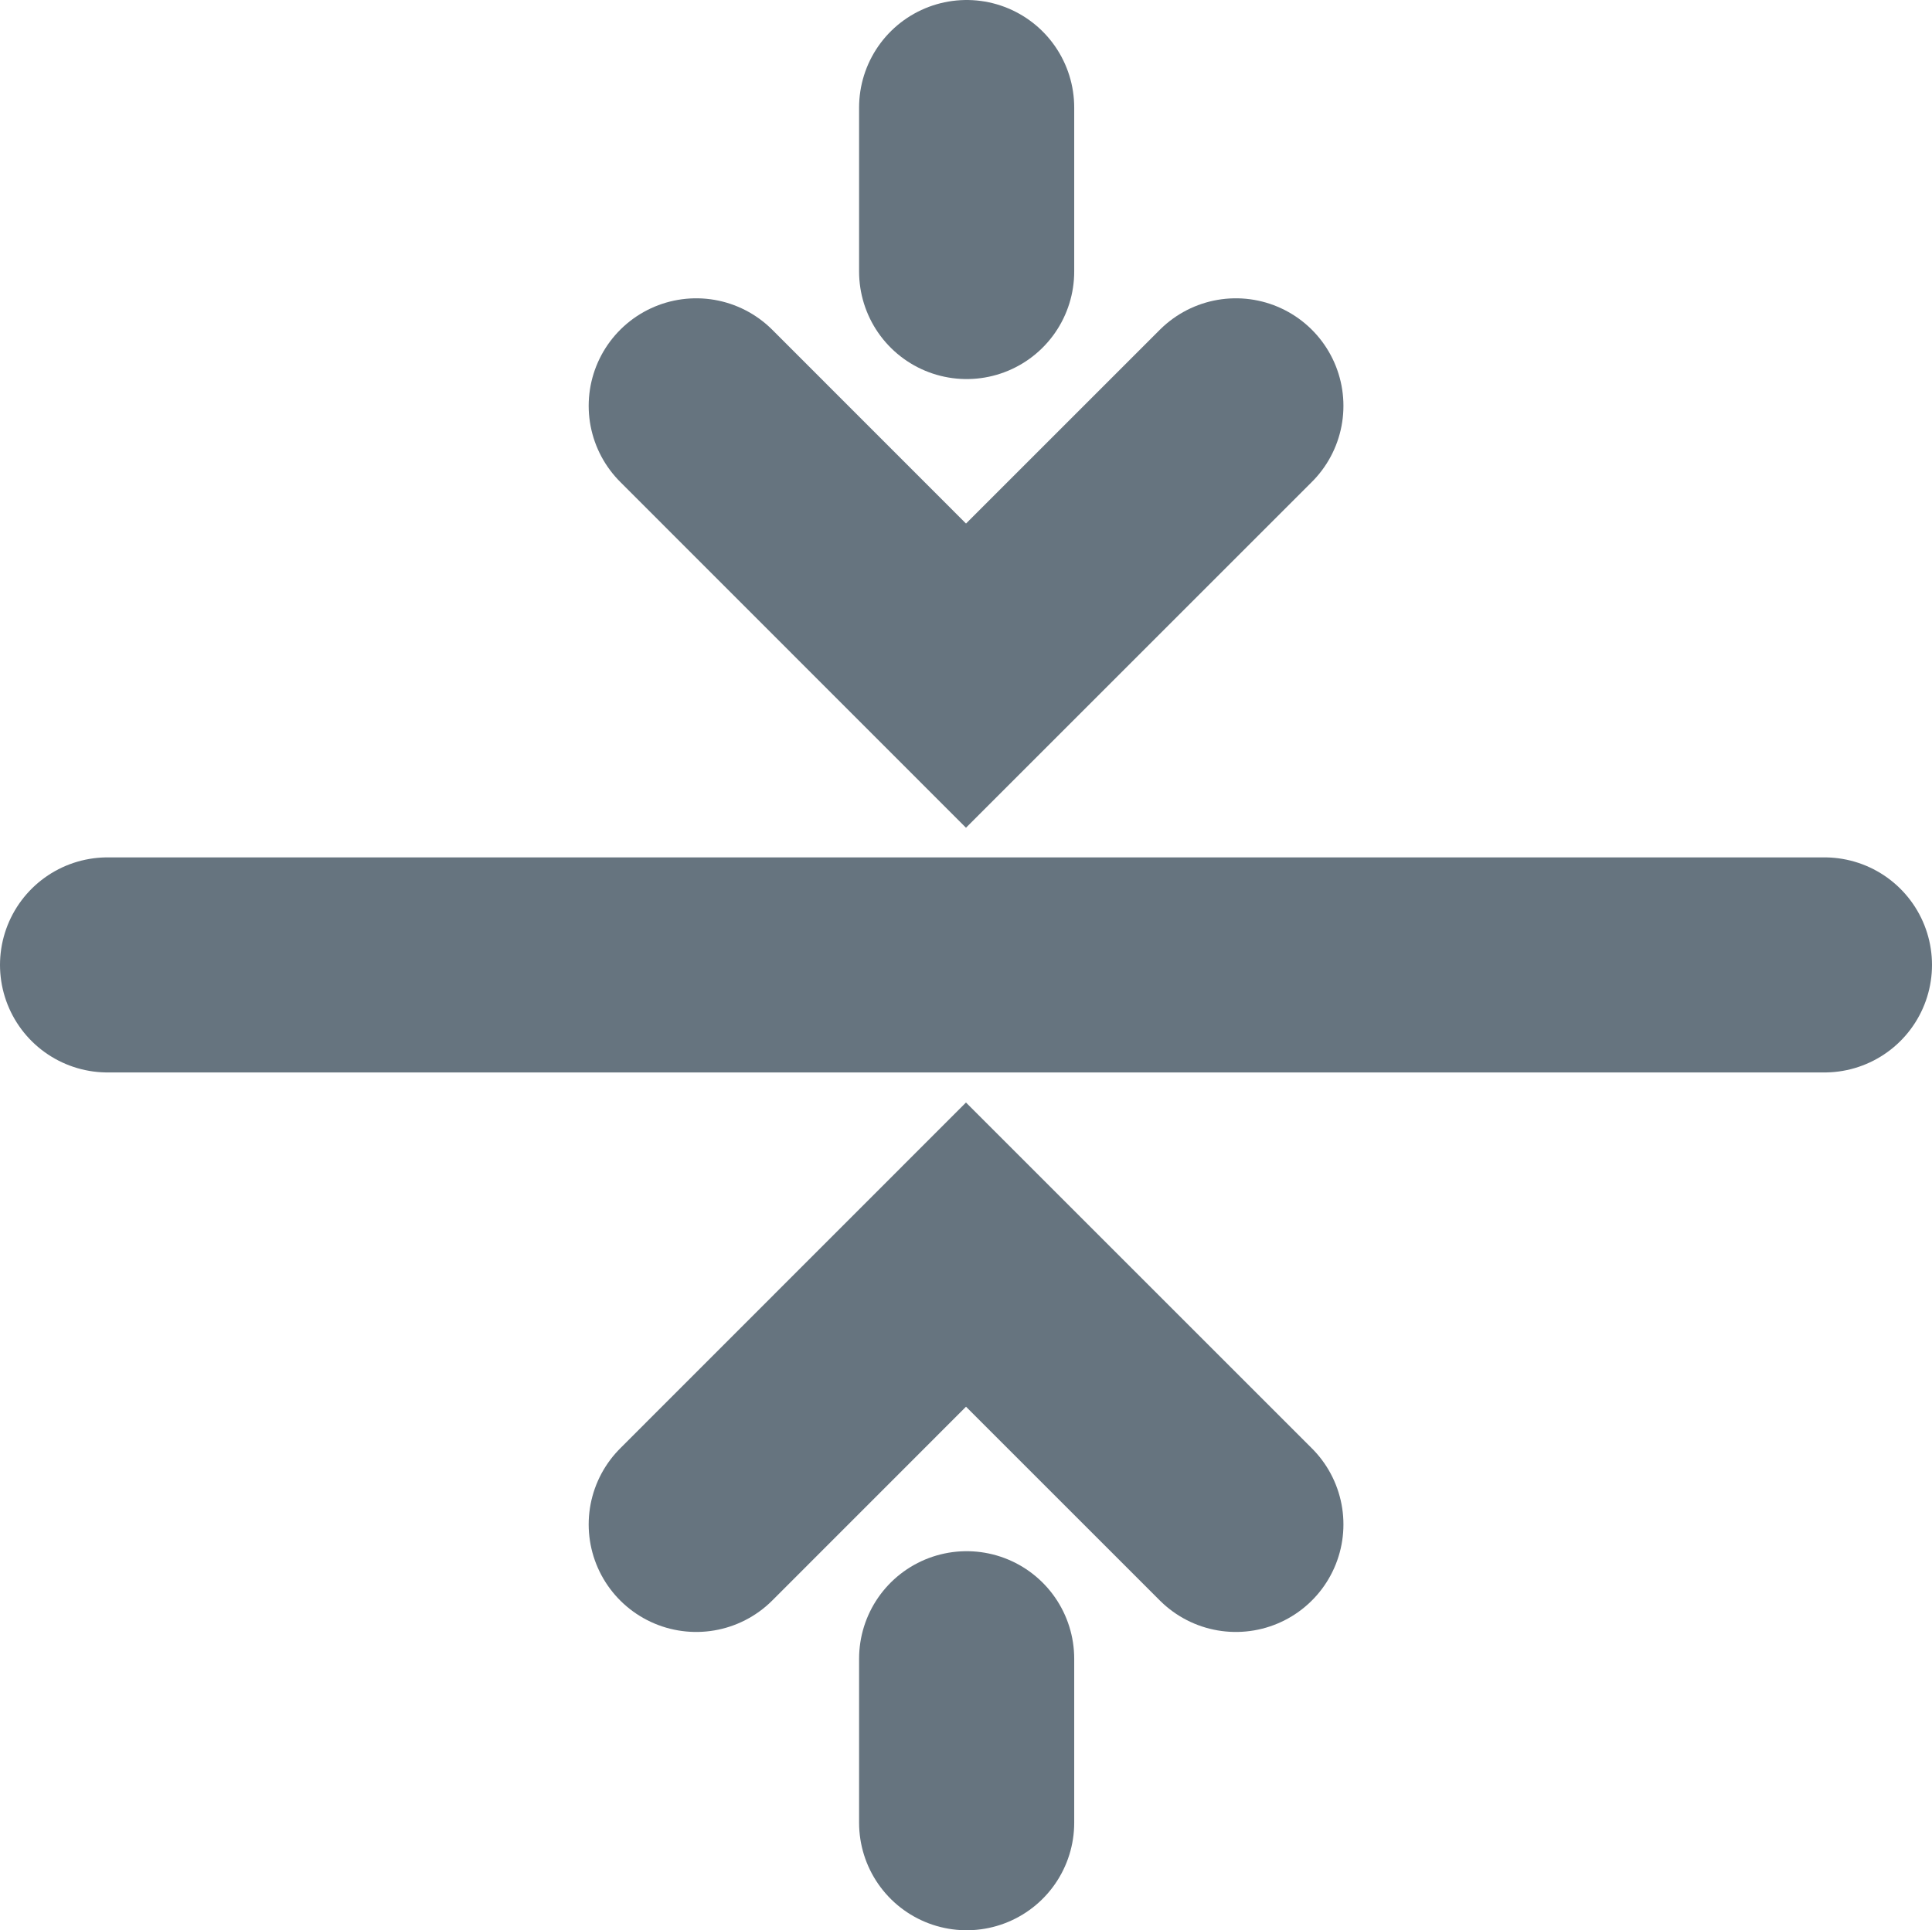 <svg xmlns="http://www.w3.org/2000/svg" width="17.962" height="17.95"><defs><style>.cls-1{fill:none;stroke:#66747f;stroke-linecap:round;stroke-miterlimit:10;stroke-width:2px}</style></defs><g id="Component_23_1" data-name="Component 23 – 1" transform="translate(1 1)"><g id="Group_407" data-name="Group 407" transform="translate(-941.832 -415.86)"><g id="Group_405" data-name="Group 405" transform="translate(947.305 426.527)"><path id="Path_274" data-name="Path 274" class="cls-1" d="m953.544 431.417-2.509-2.509-2.508 2.509" transform="translate(-948.527 -428.908)"/><path id="Path_275" data-name="Path 275" class="cls-1" d="M951.6 434.191v-1.525" transform="translate(-949.086 -428.908)"/></g><g id="Group_406" data-name="Group 406" transform="translate(947.305 415.86)"><path id="Path_276" data-name="Path 276" class="cls-1" d="m948.527 419.254 2.508 2.509 2.509-2.509" transform="translate(-948.527 -416.48)"/><path id="Path_277" data-name="Path 277" class="cls-1" d="M951.6 415.86v1.525" transform="translate(-949.086 -415.86)"/></g><path id="Line_43" data-name="Line 43" class="cls-1" transform="translate(941.832 423.833)" d="M0 0h15.962"/></g></g></svg>